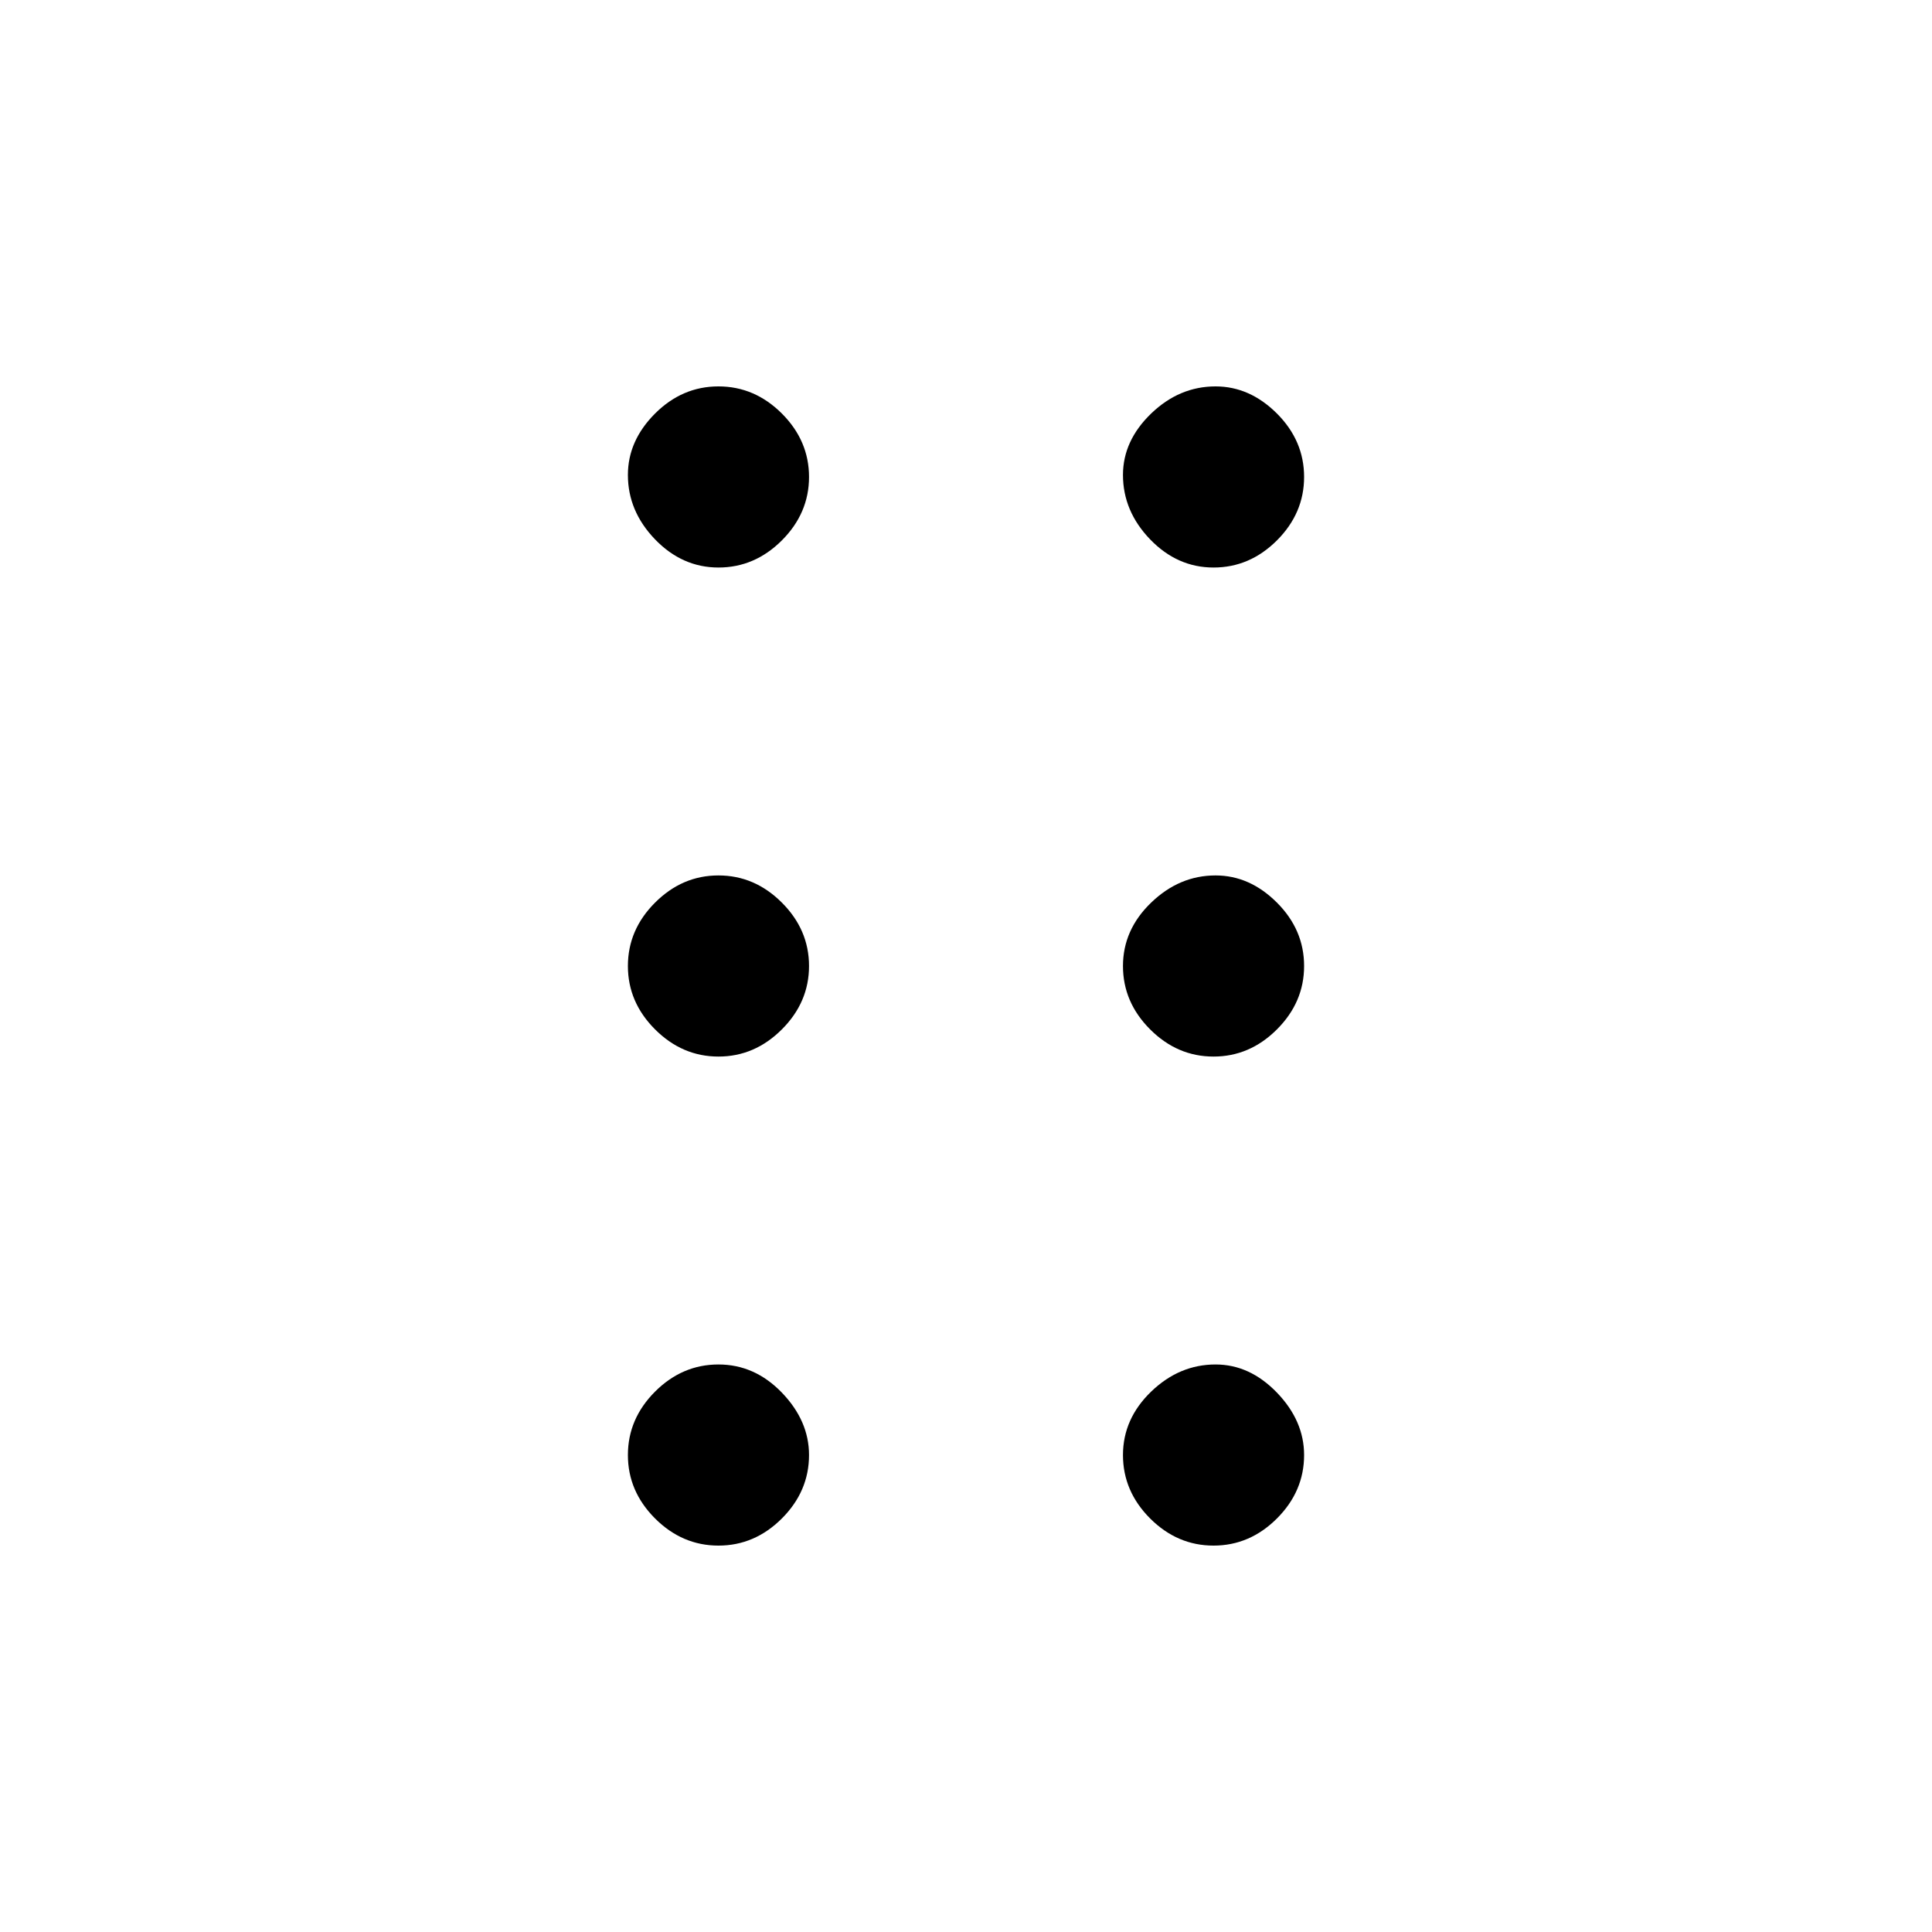 <svg xmlns="http://www.w3.org/2000/svg" height="40" width="40"><path d="M14.875 32Q14.125 32 13.562 31.438Q13 30.875 13 30.125Q13 29.375 13.562 28.812Q14.125 28.25 14.875 28.25Q15.625 28.25 16.188 28.833Q16.75 29.417 16.75 30.125Q16.75 30.875 16.188 31.438Q15.625 32 14.875 32ZM14.875 21.875Q14.125 21.875 13.562 21.312Q13 20.75 13 20Q13 19.25 13.562 18.688Q14.125 18.125 14.875 18.125Q15.625 18.125 16.188 18.688Q16.75 19.25 16.75 20Q16.75 20.75 16.188 21.312Q15.625 21.875 14.875 21.875ZM14.875 11.75Q14.125 11.75 13.562 11.167Q13 10.583 13 9.833Q13 9.125 13.562 8.562Q14.125 8 14.875 8Q15.625 8 16.188 8.562Q16.75 9.125 16.75 9.875Q16.75 10.625 16.188 11.188Q15.625 11.75 14.875 11.75ZM25.125 11.75Q24.375 11.75 23.812 11.167Q23.25 10.583 23.25 9.833Q23.25 9.125 23.833 8.562Q24.417 8 25.167 8Q25.875 8 26.438 8.562Q27 9.125 27 9.875Q27 10.625 26.438 11.188Q25.875 11.75 25.125 11.75ZM25.125 21.875Q24.375 21.875 23.812 21.312Q23.25 20.75 23.25 20Q23.25 19.25 23.833 18.688Q24.417 18.125 25.167 18.125Q25.875 18.125 26.438 18.688Q27 19.25 27 20Q27 20.75 26.438 21.312Q25.875 21.875 25.125 21.875ZM25.125 32Q24.375 32 23.812 31.438Q23.25 30.875 23.25 30.125Q23.25 29.375 23.833 28.812Q24.417 28.25 25.167 28.25Q25.875 28.25 26.438 28.833Q27 29.417 27 30.125Q27 30.875 26.438 31.438Q25.875 32 25.125 32Z"/></svg>